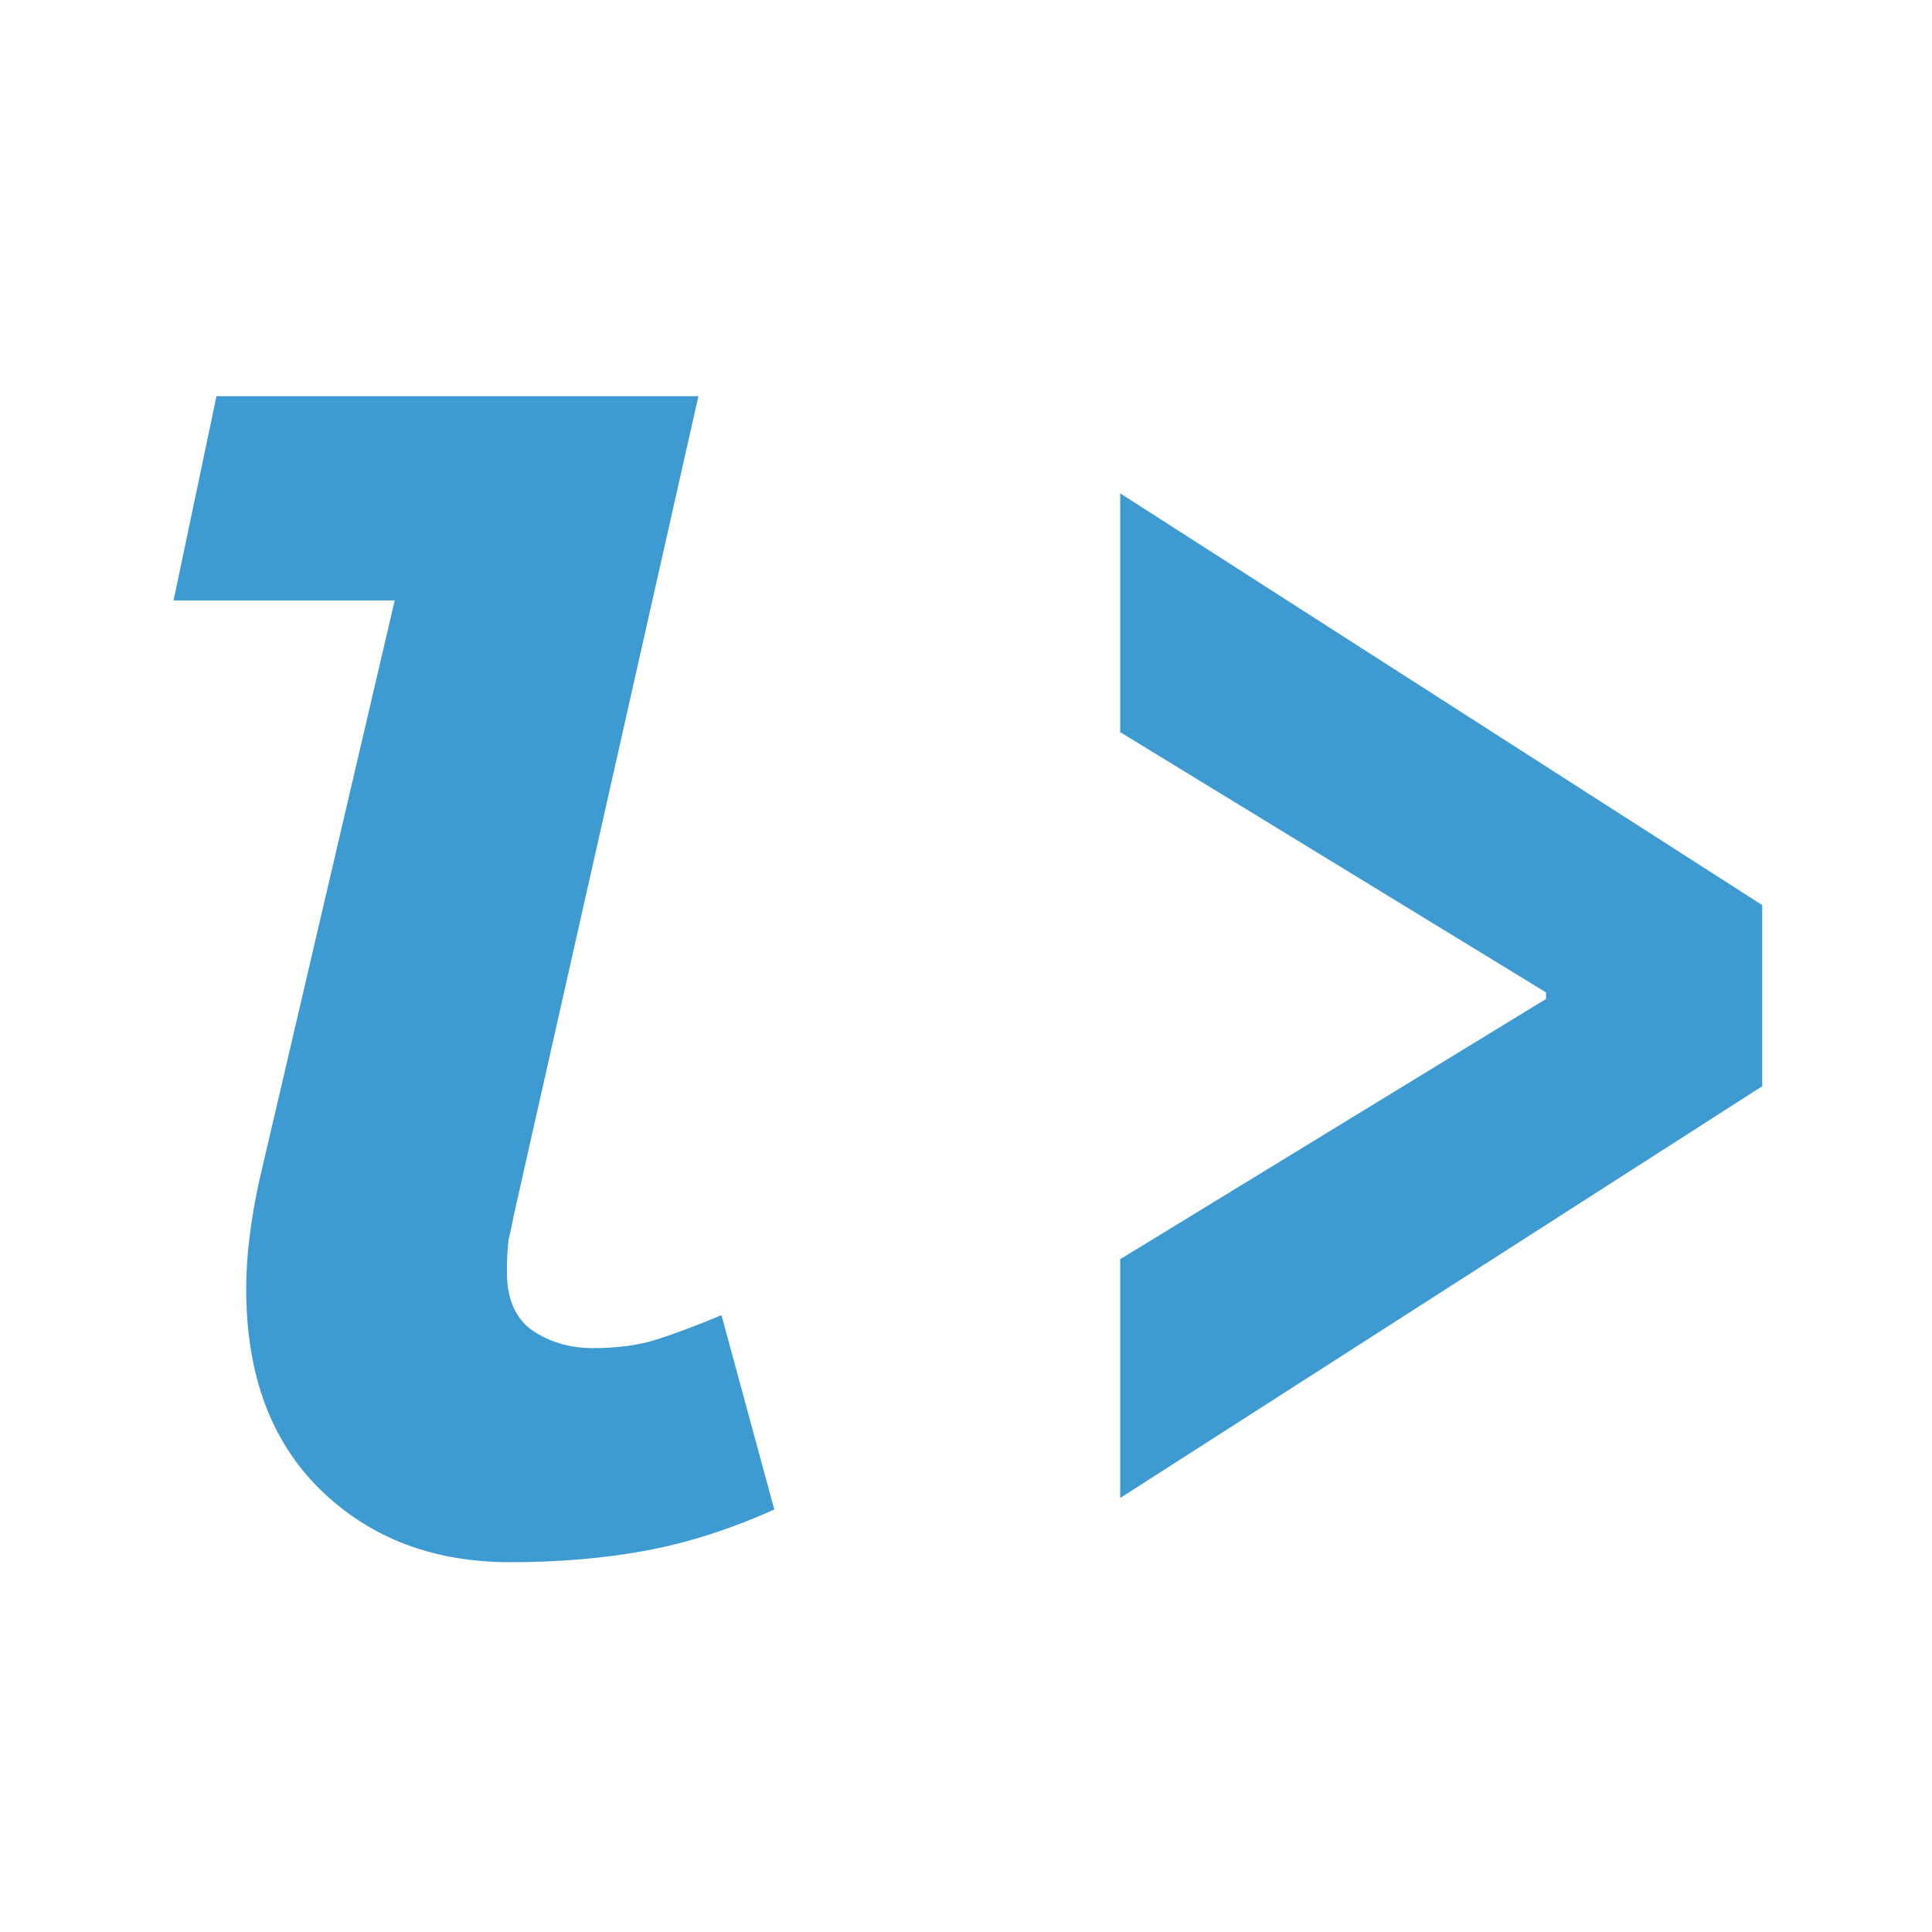 <svg width="512" height="512" viewBox="0 0 512 512" fill="none" xmlns="http://www.w3.org/2000/svg">
<rect width="512" height="512" rx="40"/>
<path d="M135.22 414C114.81 414 98.045 407.599 84.924 394.797C71.804 381.994 65.243 364.246 65.243 341.551C65.243 337.186 65.535 332.677 66.118 328.021C66.701 323.075 67.576 317.983 68.742 312.746L104.605 159.119H46L57.371 105H185.078L136.095 322.347C135.803 324.093 135.366 326.13 134.783 328.458C134.491 330.785 134.345 333.695 134.345 337.186C134.345 344.17 136.532 349.261 140.906 352.462C145.571 355.662 150.965 357.263 157.088 357.263C163.502 357.263 169.042 356.535 173.707 355.08C178.372 353.626 184.204 351.443 191.201 348.534L205.196 400.034C193.534 405.271 182.163 408.908 171.083 410.945C160.003 412.982 148.049 414 135.22 414Z" fill="#3D9BD1"/>
<path d="M296.87 396.979V333.695L409.707 264.737V262.992L296.87 194.034V130.75L467 239.86V287.869L296.87 396.979Z" fill="#3D9BD1"/>
</svg>
